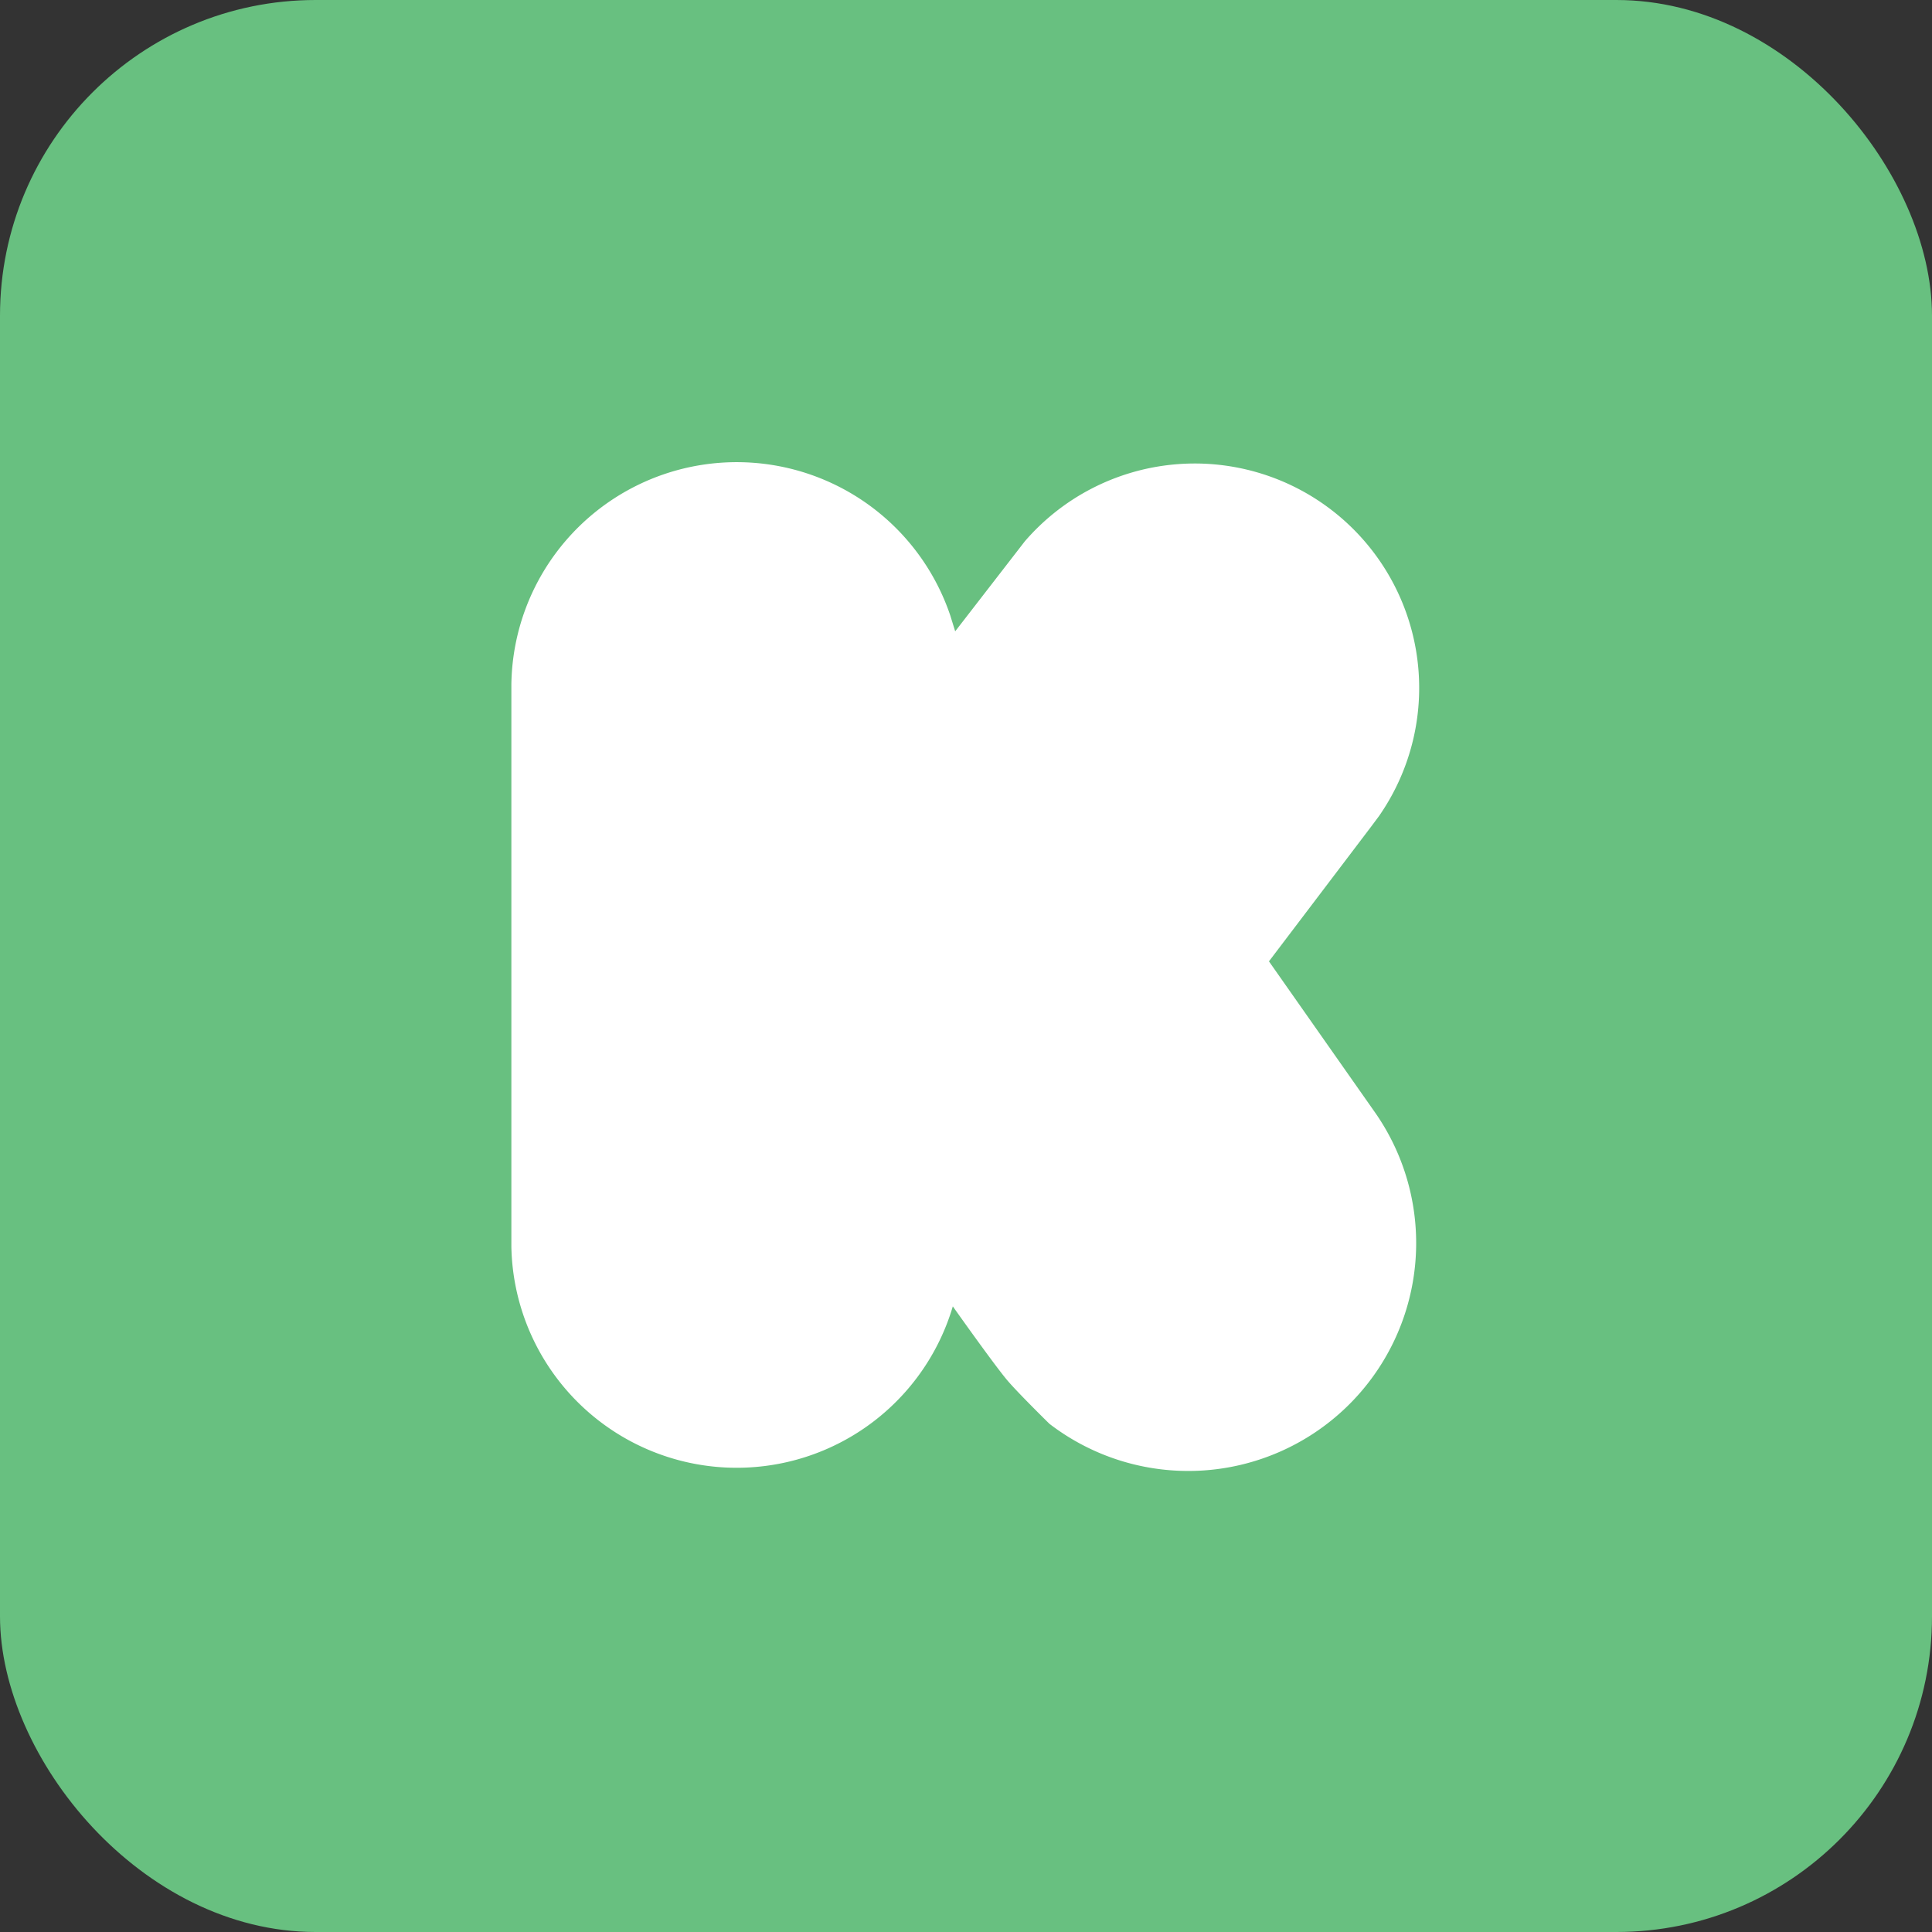 <svg xmlns="http://www.w3.org/2000/svg" viewBox="0 0 122.41 122.41"><rect x="0" y="0" width="122.41" height="122.41" fill="#333333" stroke="none"/><title>kikstarter_icon</title><g id="b4dae8cc-af97-4793-b618-2180f7ba38b2" data-name="Layer 2"><g id="f664001f-7e2b-43a9-afa8-2d364de5b3d7" data-name="Layer 2"><g id="bd59d3be-19b1-4764-85ea-209e015edeeb" data-name="kikstarter_icon"><rect width="122.41" height="122.41" rx="20" fill="#68c080"/><path d="M87.09,70.44a14.44,14.44,0,0,1-20.6,19.77s-2.13-2.09-2.74-2.84c-.92-1.12-3.38-4.6-3.38-4.6A14.28,14.28,0,0,1,32.4,79V43.35A14.28,14.28,0,0,1,60.21,39l.31,1,4.41-5.7A14.22,14.22,0,0,1,87.37,51.71l-.5.67,0,0L80.4,60.91Z" fill="#fff"/></g></g></g></svg>